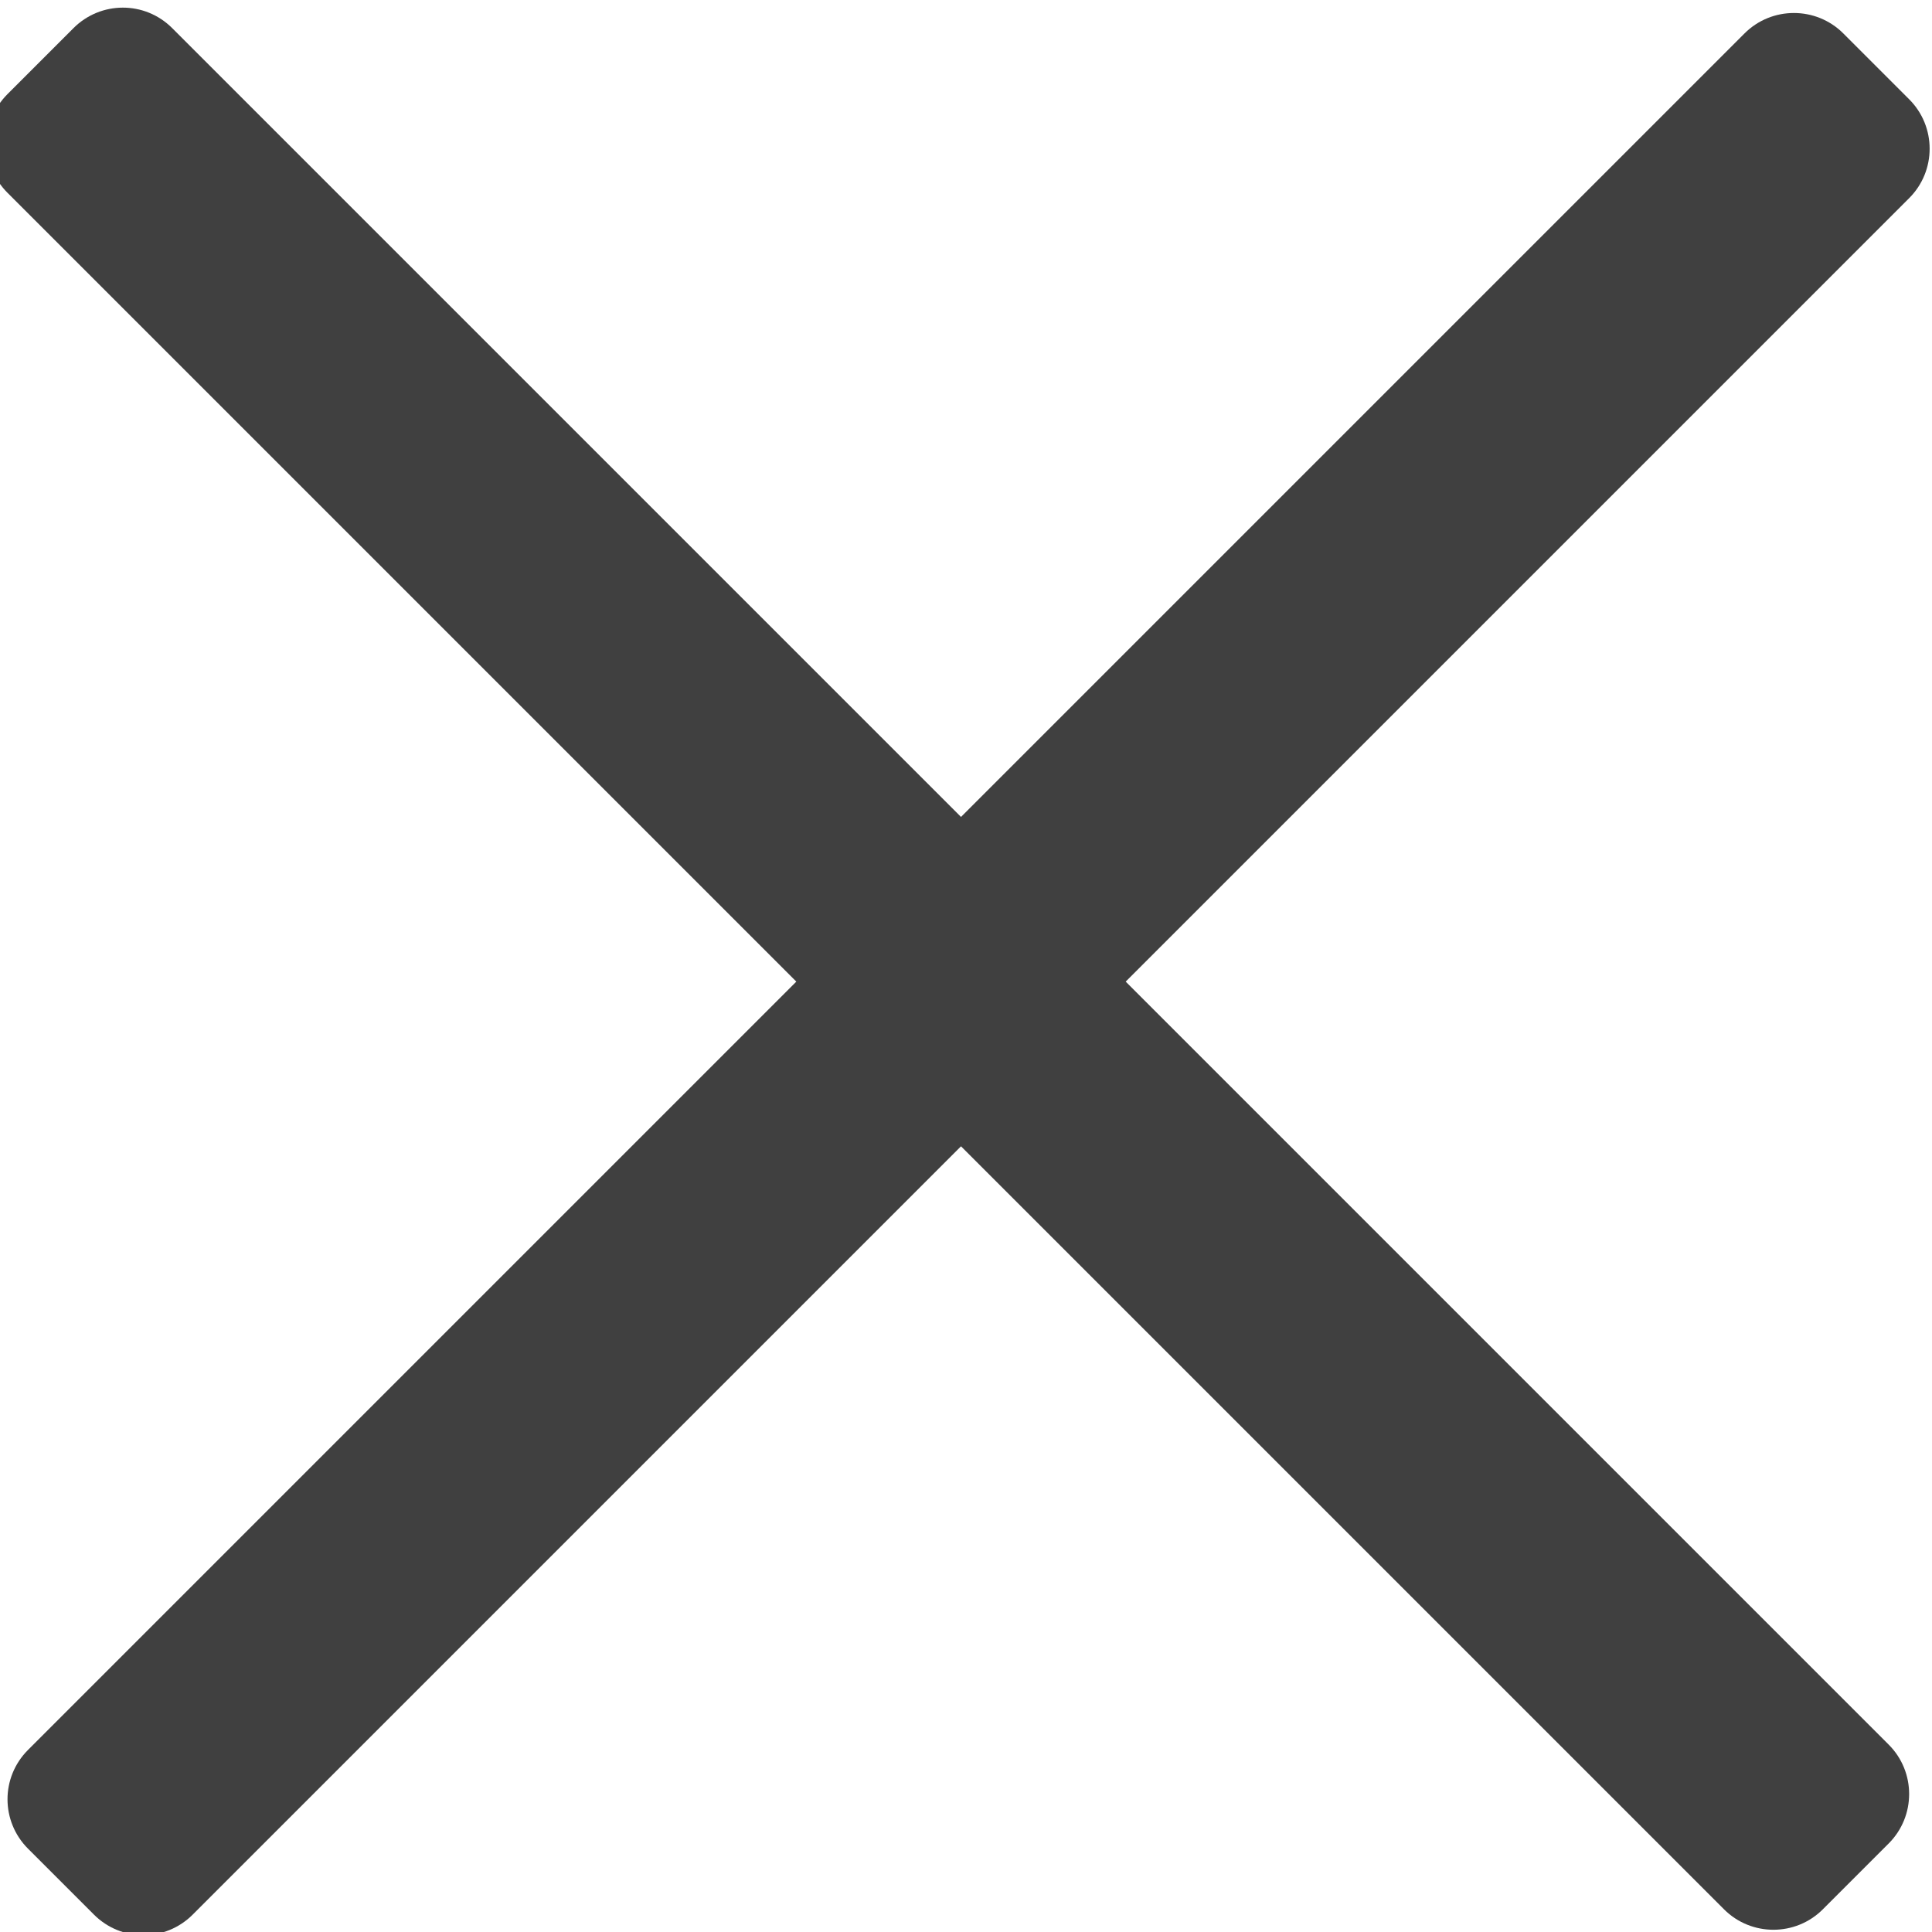 <?xml version="1.0" encoding="UTF-8" standalone="no"?>
<!DOCTYPE svg PUBLIC "-//W3C//DTD SVG 1.1//EN" "http://www.w3.org/Graphics/SVG/1.1/DTD/svg11.dtd">
<svg width="100%" height="100%" viewBox="0 0 78 78" version="1.1" xmlns="http://www.w3.org/2000/svg" xmlns:xlink="http://www.w3.org/1999/xlink" xml:space="preserve" xmlns:serif="http://www.serif.com/" style="fill-rule:evenodd;clip-rule:evenodd;stroke-linejoin:round;stroke-miterlimit:2;">
    <g transform="matrix(1,0,0,1,-284.988,-38.013)">
        <g transform="matrix(1.066,-1.066,0.591,0.591,-1487.69,743.267)">
            <path d="M1196.53,967.169C1196.53,965.307 1195.69,963.794 1194.66,963.794L1129.65,963.794C1128.61,963.794 1127.78,965.307 1127.78,967.169L1127.78,971.669C1127.78,973.532 1128.61,975.044 1129.65,975.044L1194.66,975.044C1195.69,975.044 1196.53,973.532 1196.53,971.669L1196.53,967.169Z" style="fill:rgb(64,64,64);"/>
        </g>
        <g transform="matrix(1.066,1.066,-0.591,0.591,-342.664,-1734.66)">
            <path d="M1196.53,967.169C1196.53,965.307 1195.69,963.794 1194.66,963.794L1129.65,963.794C1128.61,963.794 1127.78,965.307 1127.78,967.169L1127.78,971.669C1127.78,973.532 1128.61,975.044 1129.65,975.044L1194.66,975.044C1195.69,975.044 1196.53,973.532 1196.53,971.669L1196.53,967.169Z" style="fill:rgb(64,64,64);"/>
        </g>
    </g>
</svg>
